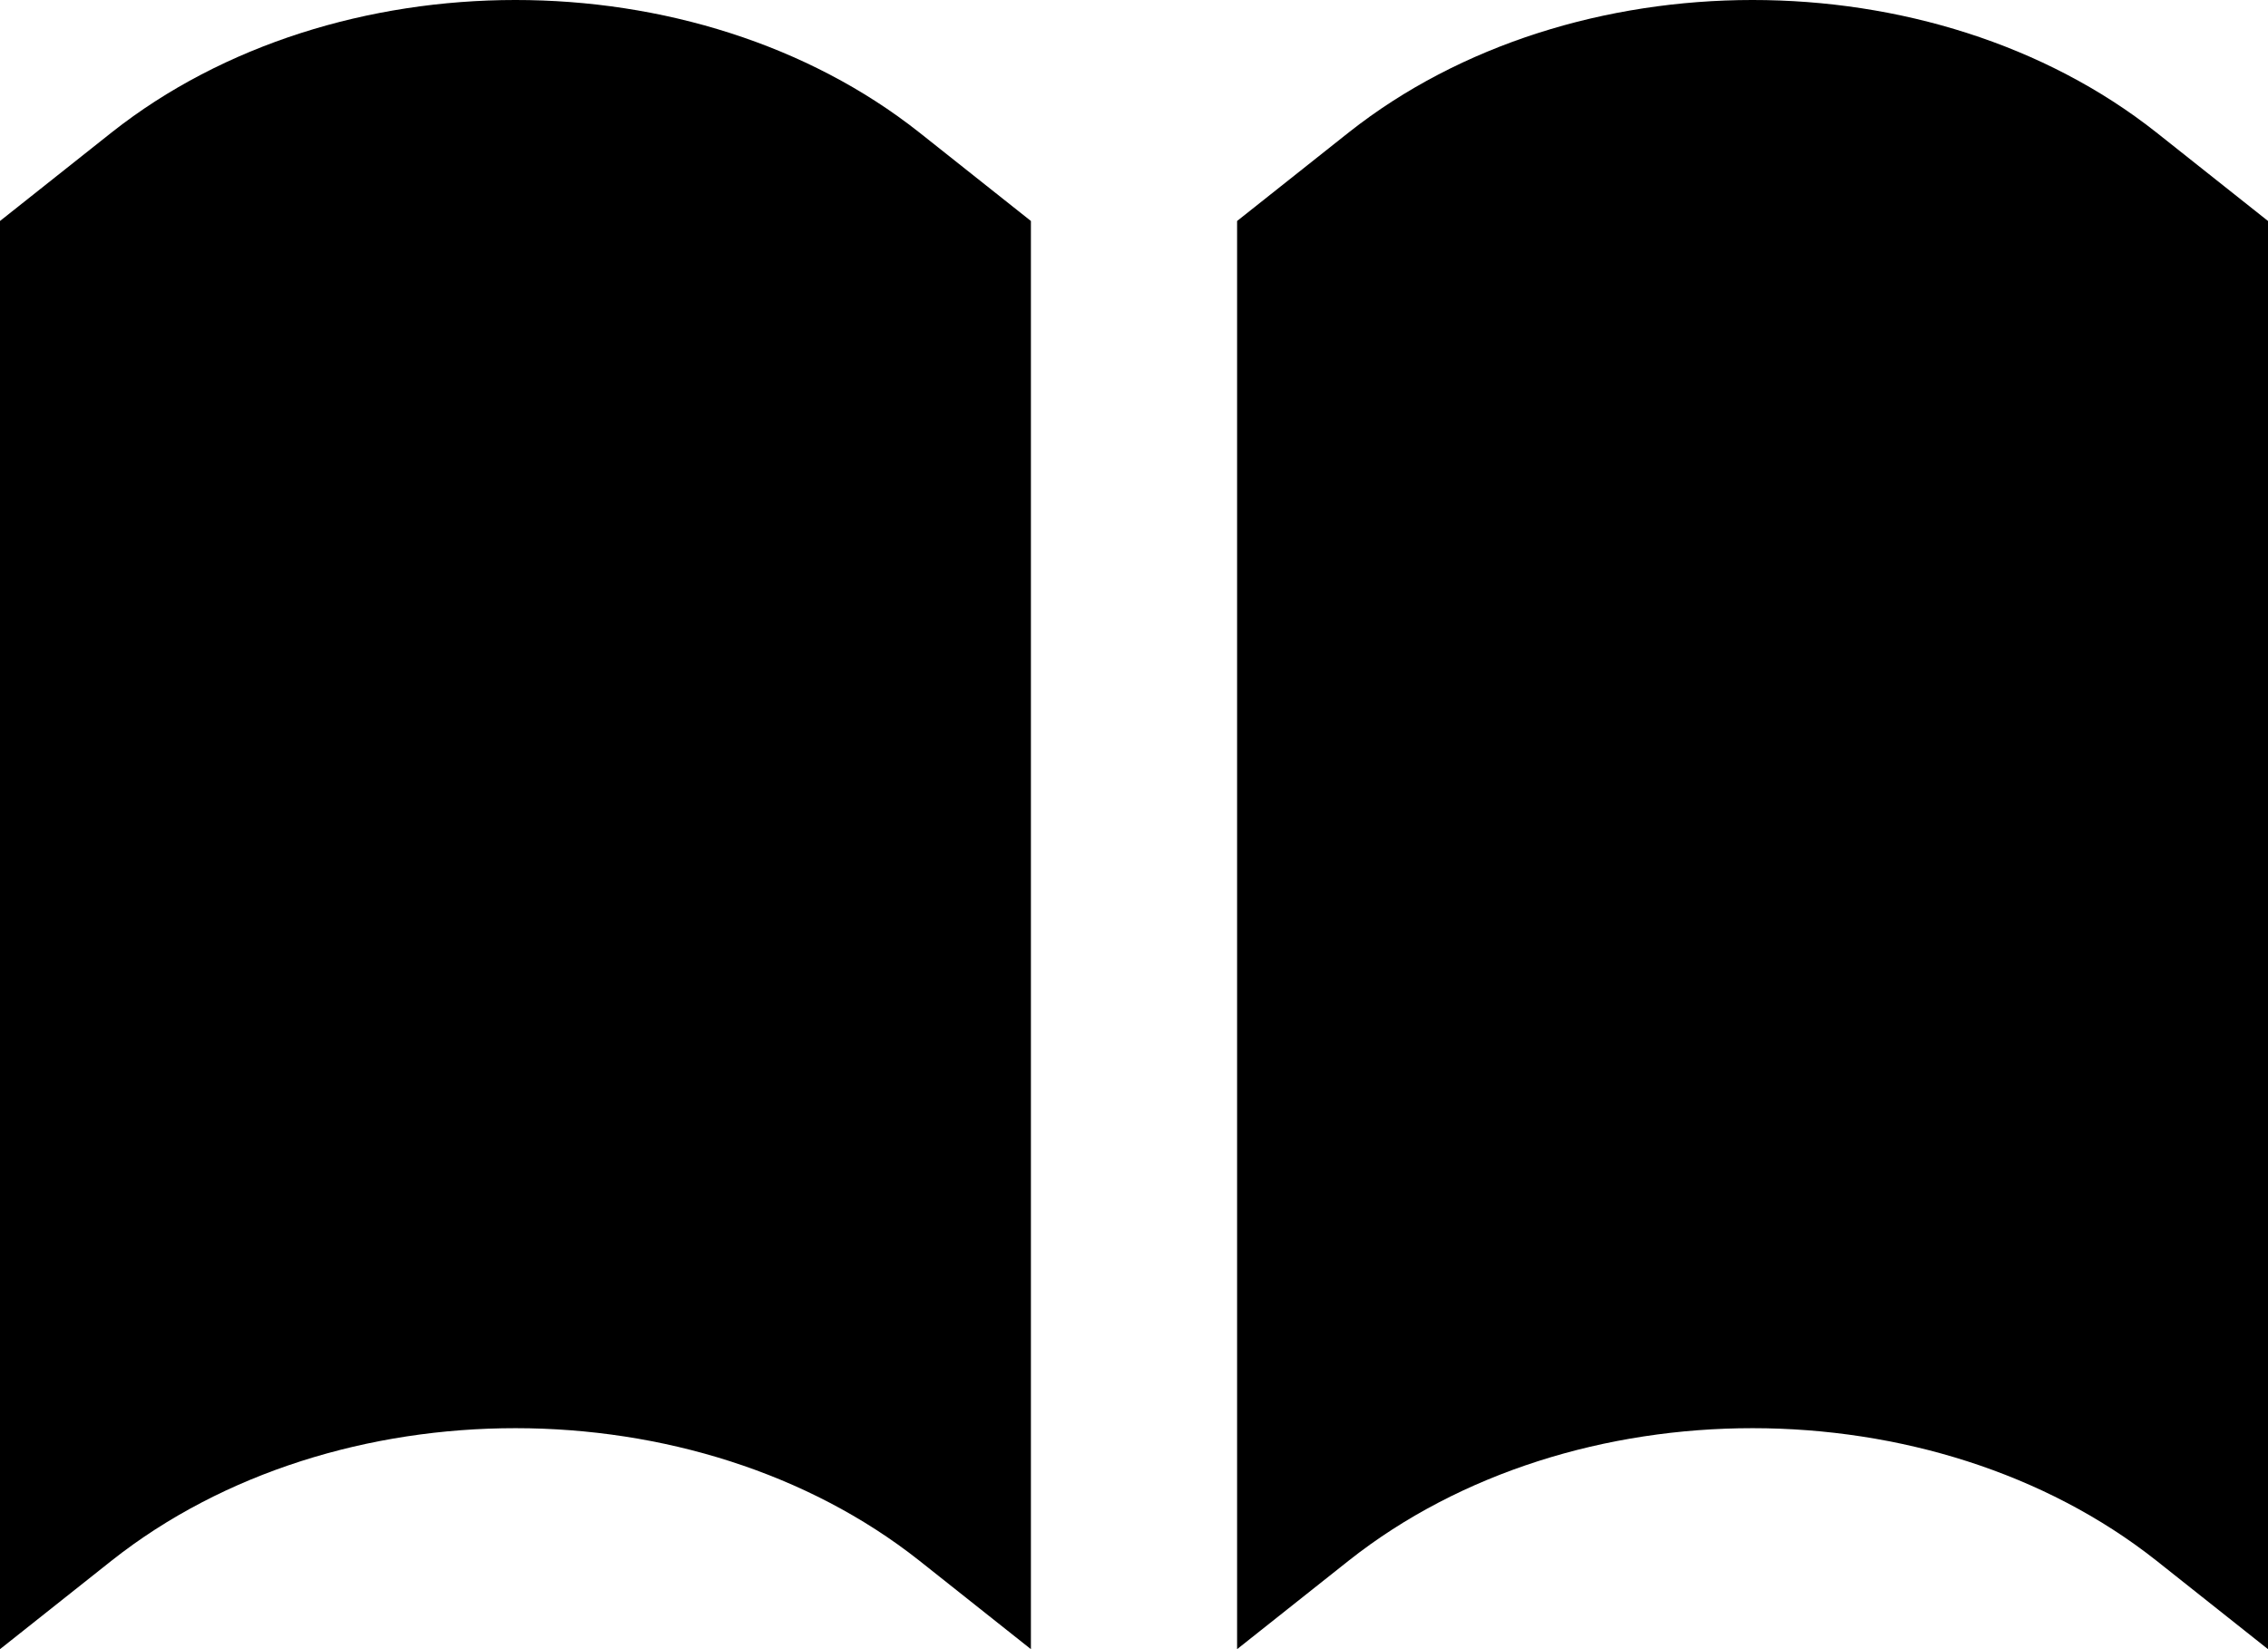 <?xml version="1.0" standalone="no"?><!DOCTYPE svg PUBLIC "-//W3C//DTD SVG 1.1//EN" "http://www.w3.org/Graphics/SVG/1.1/DTD/svg11.dtd"><svg t="1533708343385" class="icon" style="" viewBox="0 0 1408 1024" version="1.1" xmlns="http://www.w3.org/2000/svg" p-id="4997" xmlns:xlink="http://www.w3.org/1999/xlink" width="275" height="200"><defs><style type="text/css"></style></defs><path d="M0 137.216l69.376-55.04c138.496-109.44 362.496-109.696 501.248 0l69.376 55.04V1024l-69.376-55.04c-138.496-109.44-362.496-109.696-501.248 0L0 1024V137.216z m768 0l69.376-55.04c138.496-109.44 362.496-109.696 501.248 0l69.376 55.04V1024l-69.376-55.04c-138.496-109.44-362.496-109.696-501.248 0L768 1024V137.216z" p-id="4998"></path></svg>